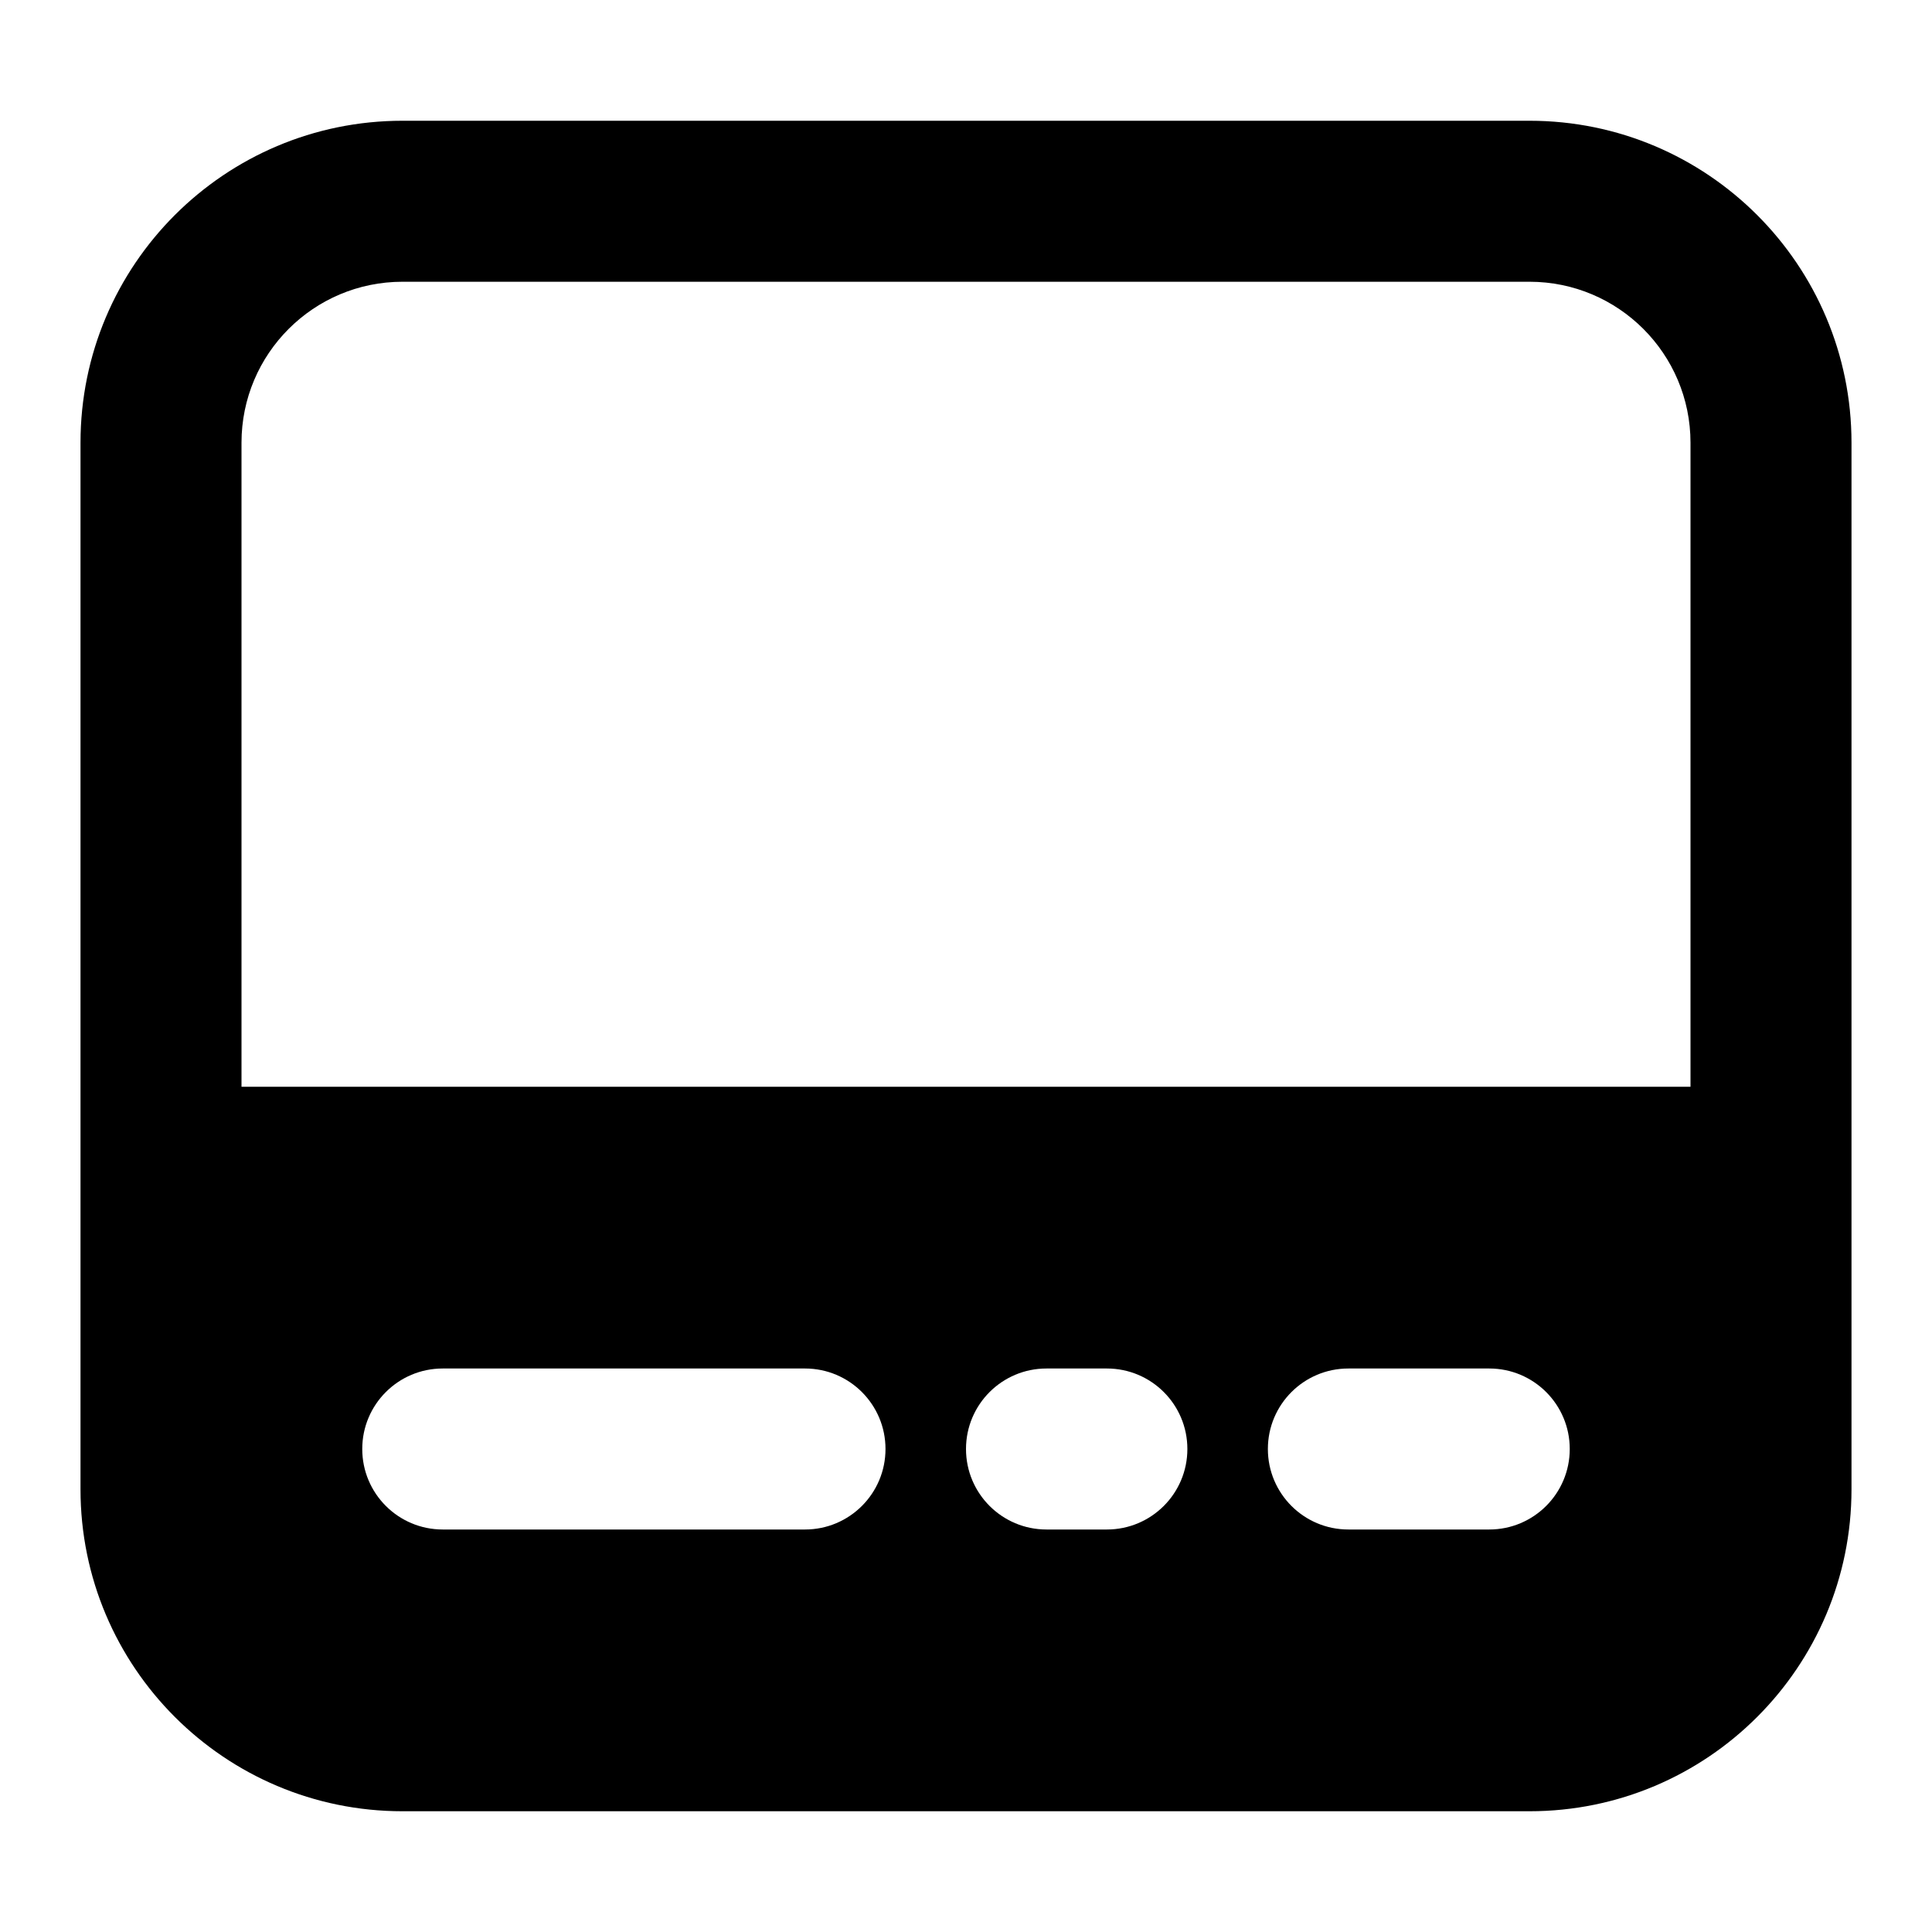 <svg xmlns="http://www.w3.org/2000/svg" xmlns:xlink="http://www.w3.org/1999/xlink" width="48" height="48" viewBox="0 0 48 48" fill="none">
<path d="M38 3L10 3C5.582 3 2 6.582 2 11L2 37C2 41.418 5.582 45 10 45L38 45C42.418 45 46 41.418 46 37L46 11C46 6.582 42.418 3 38 3ZM42 27L42 11C42 8.791 40.209 7 38 7L10 7C7.791 7 6 8.791 6 11L6 27L42 27ZM9 36C9 37.105 9.895 38 11 38L20 38C21.105 38 22 37.105 22 36C22 34.895 21.105 34 20 34L11 34C9.895 34 9 34.895 9 36ZM29.5 36C29.5 37.105 28.605 38 27.5 38L26 38C24.895 38 24 37.105 24 36C24 34.895 24.895 34 26 34L27.5 34C28.605 34 29.5 34.895 29.5 36ZM31.5 36C31.5 37.105 32.395 38 33.5 38L37 38C38.105 38 39 37.105 39 36C39 34.895 38.105 34 37 34L33.5 34C32.395 34 31.5 34.895 31.5 36Z" fill-rule="evenodd"  fill="#000000" >
</path>
</svg>
